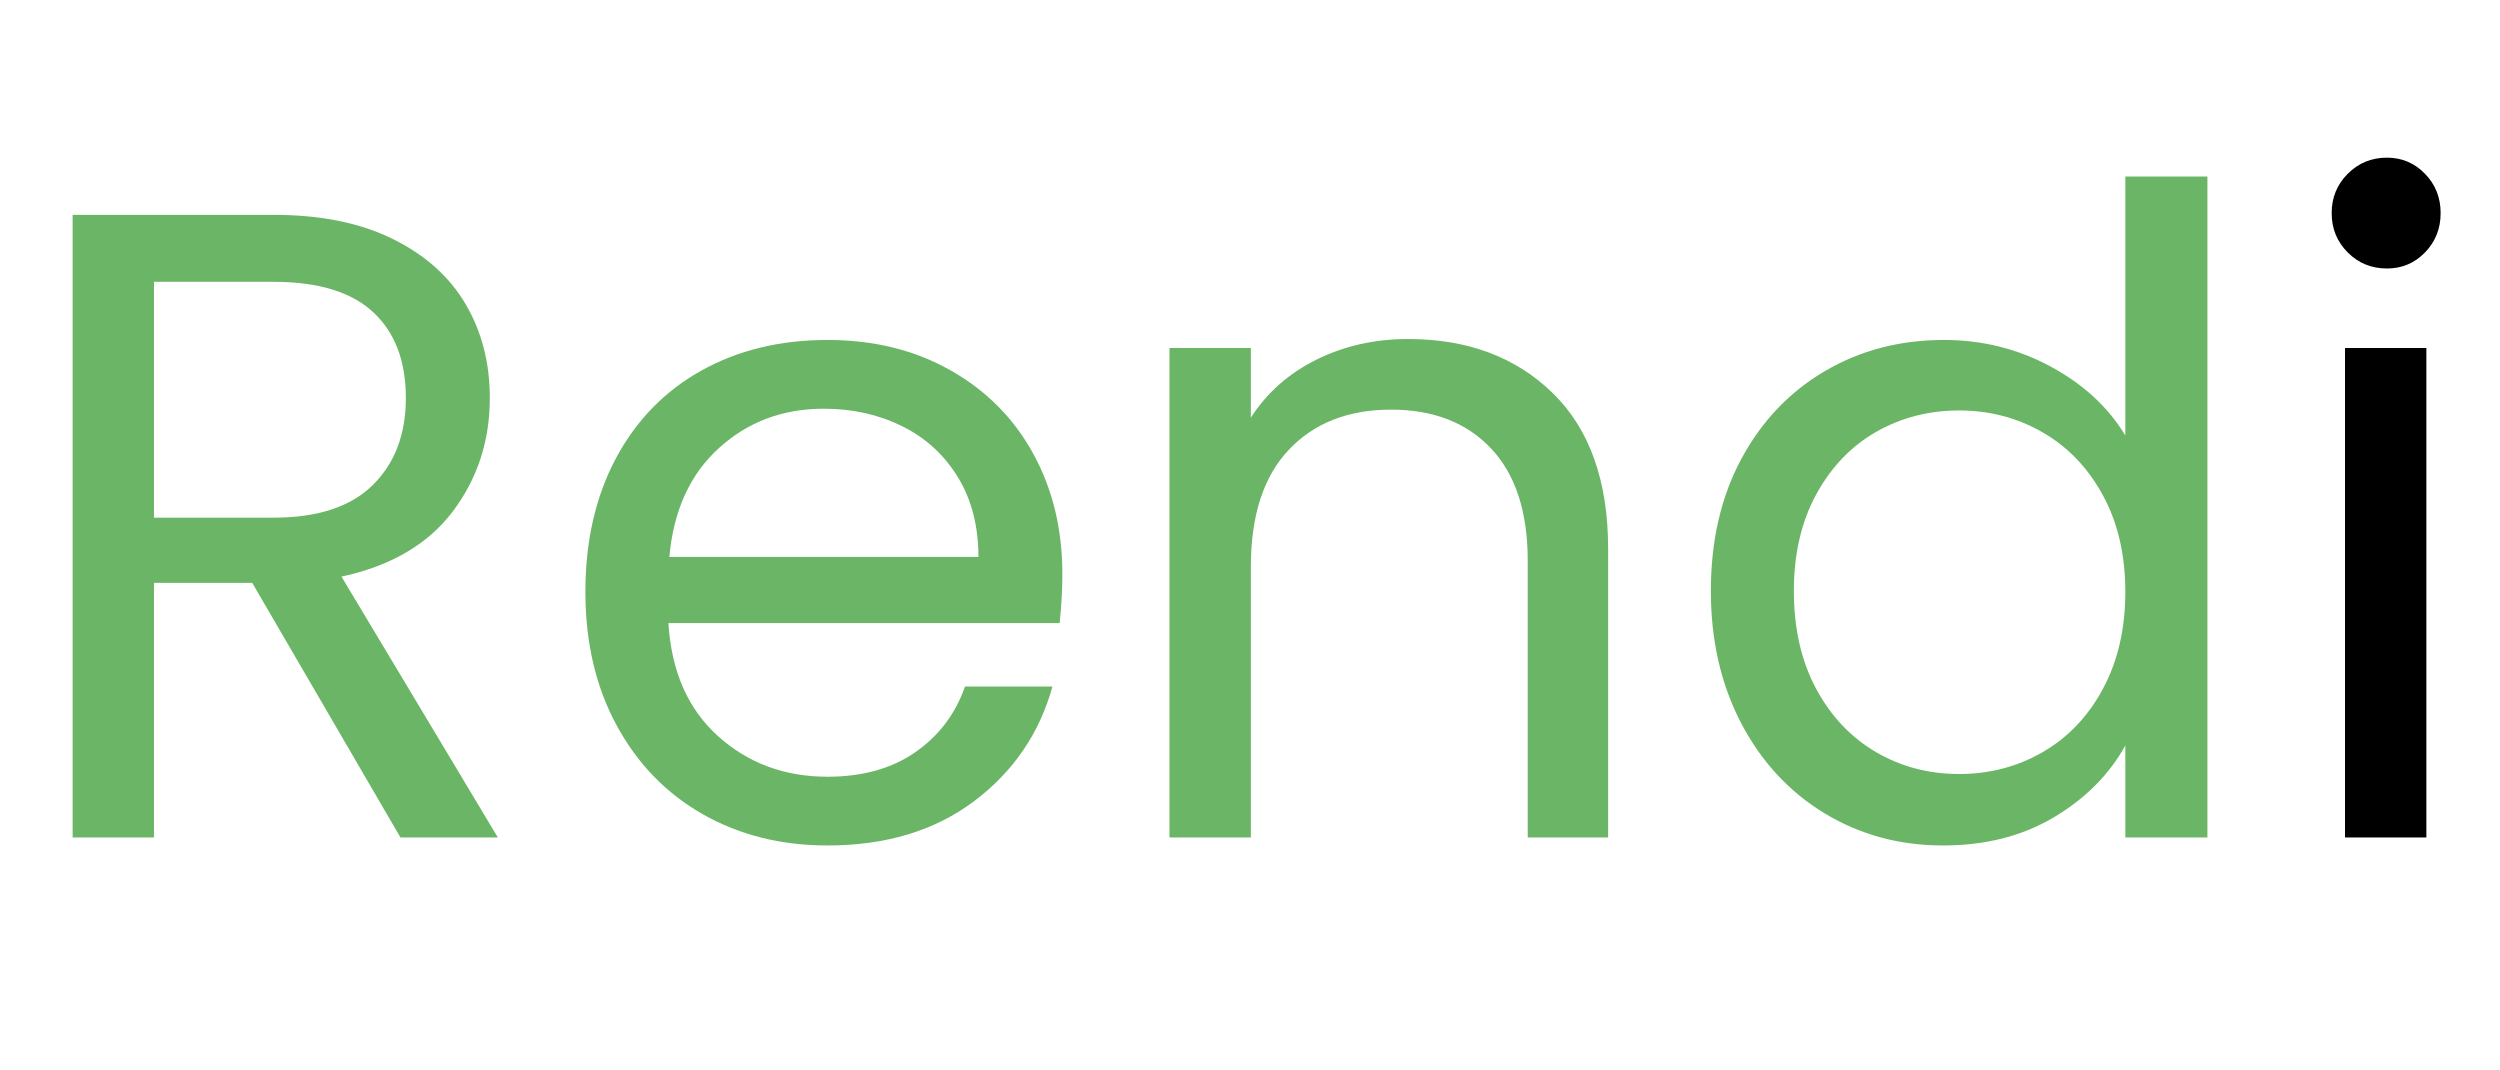 <svg xmlns="http://www.w3.org/2000/svg" xmlns:xlink="http://www.w3.org/1999/xlink" width="500" zoomAndPan="magnify" viewBox="0 0 375 160.5" height="214" preserveAspectRatio="xMidYMid meet" version="1.0"><defs><g/></defs><g fill="#6bb666" fill-opacity="1"><g transform="translate(0.582, 125.618)"><g><path d="M 59.484 0 L 37.25 -38.188 L 22.516 -38.188 L 22.516 0 L 10.312 0 L 10.312 -93.391 L 40.469 -93.391 C 47.52 -93.391 53.477 -92.18 58.344 -89.766 C 63.219 -87.359 66.859 -84.098 69.266 -79.984 C 71.68 -75.879 72.891 -71.191 72.891 -65.922 C 72.891 -59.484 71.035 -53.805 67.328 -48.891 C 63.617 -43.984 58.055 -40.727 50.641 -39.125 L 74.094 0 Z M 22.516 -47.969 L 40.469 -47.969 C 47.07 -47.969 52.023 -49.598 55.328 -52.859 C 58.641 -56.117 60.297 -60.473 60.297 -65.922 C 60.297 -71.461 58.664 -75.75 55.406 -78.781 C 52.145 -81.82 47.164 -83.344 40.469 -83.344 L 22.516 -83.344 Z M 22.516 -47.969 "/></g></g></g><g fill="#6bb666" fill-opacity="1"><g transform="translate(82.043, 125.618)"><g><path d="M 77.312 -39.531 C 77.312 -37.207 77.176 -34.75 76.906 -32.156 L 18.219 -32.156 C 18.664 -24.914 21.145 -19.266 25.656 -15.203 C 30.164 -11.141 35.641 -9.109 42.078 -9.109 C 47.336 -9.109 51.734 -10.336 55.266 -12.797 C 58.797 -15.254 61.273 -18.535 62.703 -22.641 L 75.828 -22.641 C 73.867 -15.586 69.941 -9.848 64.047 -5.422 C 58.148 -1.004 50.828 1.203 42.078 1.203 C 35.109 1.203 28.875 -0.359 23.375 -3.484 C 17.883 -6.609 13.578 -11.051 10.453 -16.812 C 7.328 -22.57 5.766 -29.25 5.766 -36.844 C 5.766 -44.438 7.281 -51.094 10.312 -56.812 C 13.352 -62.531 17.617 -66.926 23.109 -70 C 28.609 -73.082 34.93 -74.625 42.078 -74.625 C 49.035 -74.625 55.191 -73.102 60.547 -70.062 C 65.91 -67.031 70.047 -62.859 72.953 -57.547 C 75.859 -52.234 77.312 -46.227 77.312 -39.531 Z M 64.719 -42.078 C 64.719 -46.711 63.688 -50.707 61.625 -54.062 C 59.57 -57.414 56.781 -59.961 53.25 -61.703 C 49.727 -63.441 45.82 -64.312 41.531 -64.312 C 35.375 -64.312 30.129 -62.344 25.797 -58.406 C 21.461 -54.477 18.984 -49.035 18.359 -42.078 Z M 64.719 -42.078 "/></g></g></g><g fill="#6bb666" fill-opacity="1"><g transform="translate(165.112, 125.618)"><g><path d="M 46.094 -74.766 C 55.02 -74.766 62.254 -72.062 67.797 -66.656 C 73.336 -61.25 76.109 -53.457 76.109 -43.281 L 76.109 0 L 64.047 0 L 64.047 -41.531 C 64.047 -48.852 62.211 -54.457 58.547 -58.344 C 54.891 -62.227 49.891 -64.172 43.547 -64.172 C 37.109 -64.172 31.992 -62.16 28.203 -58.141 C 24.41 -54.129 22.516 -48.281 22.516 -40.594 L 22.516 0 L 10.312 0 L 10.312 -73.422 L 22.516 -73.422 L 22.516 -62.969 C 24.922 -66.719 28.203 -69.617 32.359 -71.672 C 36.516 -73.734 41.094 -74.766 46.094 -74.766 Z M 46.094 -74.766 "/></g></g></g><g fill="#6bb666" fill-opacity="1"><g transform="translate(250.861, 125.618)"><g><path d="M 5.766 -36.984 C 5.766 -44.484 7.281 -51.066 10.312 -56.734 C 13.352 -62.41 17.531 -66.812 22.844 -69.938 C 28.156 -73.062 34.117 -74.625 40.734 -74.625 C 46.453 -74.625 51.766 -73.305 56.672 -70.672 C 61.586 -68.035 65.344 -64.578 67.938 -60.297 L 67.938 -99.141 L 80.25 -99.141 L 80.25 0 L 67.938 0 L 67.938 -13.797 C 65.52 -9.422 61.941 -5.828 57.203 -3.016 C 52.473 -0.203 46.938 1.203 40.594 1.203 C 34.07 1.203 28.156 -0.398 22.844 -3.609 C 17.531 -6.828 13.352 -11.336 10.312 -17.141 C 7.281 -22.953 5.766 -29.566 5.766 -36.984 Z M 67.938 -36.844 C 67.938 -42.383 66.816 -47.207 64.578 -51.312 C 62.348 -55.426 59.332 -58.578 55.531 -60.766 C 51.738 -62.953 47.566 -64.047 43.016 -64.047 C 38.453 -64.047 34.297 -62.973 30.547 -60.828 C 26.797 -58.68 23.801 -55.551 21.562 -51.438 C 19.332 -47.332 18.219 -42.516 18.219 -36.984 C 18.219 -31.348 19.332 -26.453 21.562 -22.297 C 23.801 -18.148 26.797 -14.984 30.547 -12.797 C 34.297 -10.609 38.453 -9.516 43.016 -9.516 C 47.566 -9.516 51.738 -10.609 55.531 -12.797 C 59.332 -14.984 62.348 -18.148 64.578 -22.297 C 66.816 -26.453 67.938 -31.301 67.938 -36.844 Z M 67.938 -36.844 "/></g></g></g><g fill="#000000" fill-opacity="1"><g transform="translate(341.439, 125.618)"><g><path d="M 16.609 -85.344 C 14.285 -85.344 12.32 -86.145 10.719 -87.75 C 9.113 -89.363 8.312 -91.332 8.312 -93.656 C 8.312 -95.977 9.113 -97.941 10.719 -99.547 C 12.32 -101.16 14.285 -101.969 16.609 -101.969 C 18.848 -101.969 20.75 -101.16 22.312 -99.547 C 23.875 -97.941 24.656 -95.977 24.656 -93.656 C 24.656 -91.332 23.875 -89.363 22.312 -87.75 C 20.75 -86.145 18.848 -85.344 16.609 -85.344 Z M 22.516 -73.422 L 22.516 0 L 10.312 0 L 10.312 -73.422 Z M 22.516 -73.422 "/></g></g></g></svg>